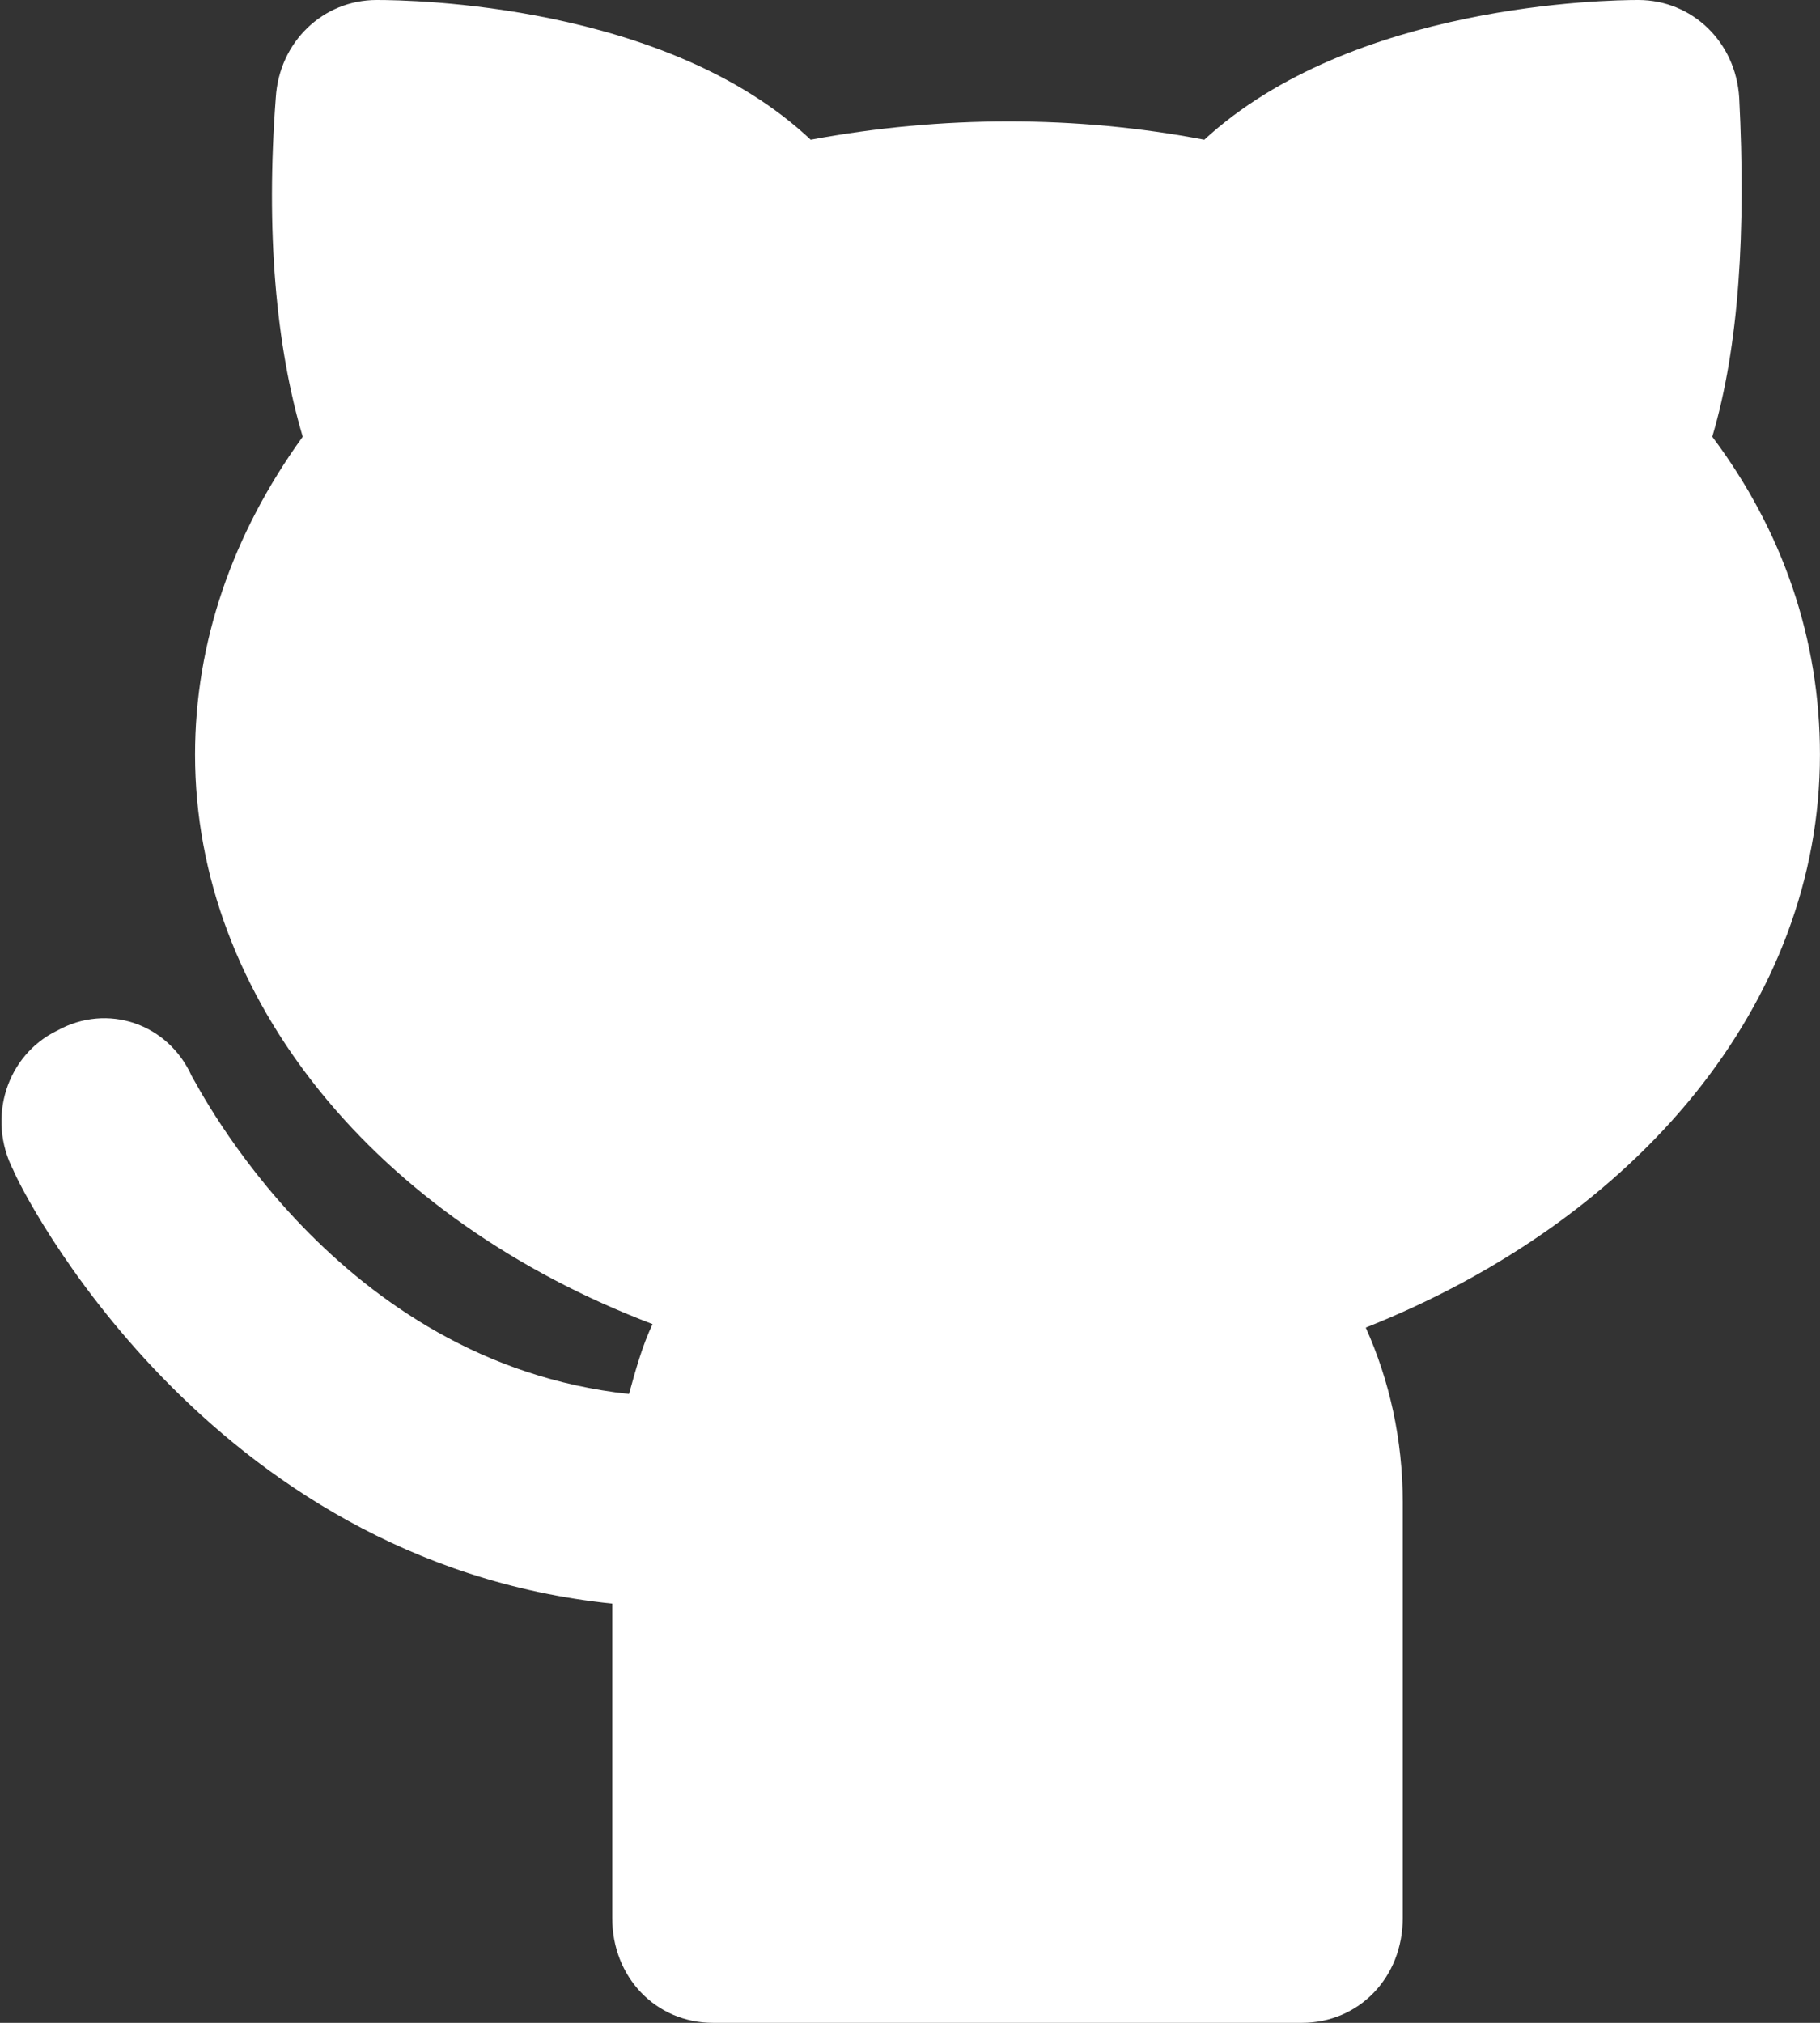 <svg width="36" height="40" viewBox="0 0 36 40" fill="none" xmlns="http://www.w3.org/2000/svg" xmlns:xlink="http://www.w3.org/1999/xlink">
<rect x="0" y="0" width="36" height="40" fill="#333333" stroke="none"/>
<path d="M35.999,14.922C35.999,12.642 35.267,10.501 33.869,8.636C34.402,6.839 34.535,4.56 34.402,1.934C34.335,0.829 33.47,0 32.405,0C31.807,0 26.749,0.069 23.821,2.763C21.293,2.28 18.631,2.28 16.036,2.763C13.174,0.069 8.117,0 7.452,0C6.387,0 5.522,0.829 5.455,1.934C5.256,4.56 5.455,6.839 5.988,8.636C4.59,10.57 3.858,12.712 3.858,14.922C3.858,19.758 7.452,24.111 12.908,26.183C12.709,26.598 12.575,27.081 12.442,27.565C6.653,26.943 3.925,21.485 3.792,21.278C3.326,20.242 2.128,19.827 1.13,20.38C0.132,20.864 -0.267,22.107 0.265,23.143C0.398,23.489 4.058,30.881 12.11,31.71L12.11,37.927C12.11,39.102 12.975,40 14.106,40L25.751,40C26.882,40 27.747,39.102 27.747,37.927L27.747,29.706C27.747,28.463 27.481,27.288 27.015,26.252C32.405,24.111 35.999,19.827 35.999,14.922Z" fill="#FFFFFF"/>
</svg>
